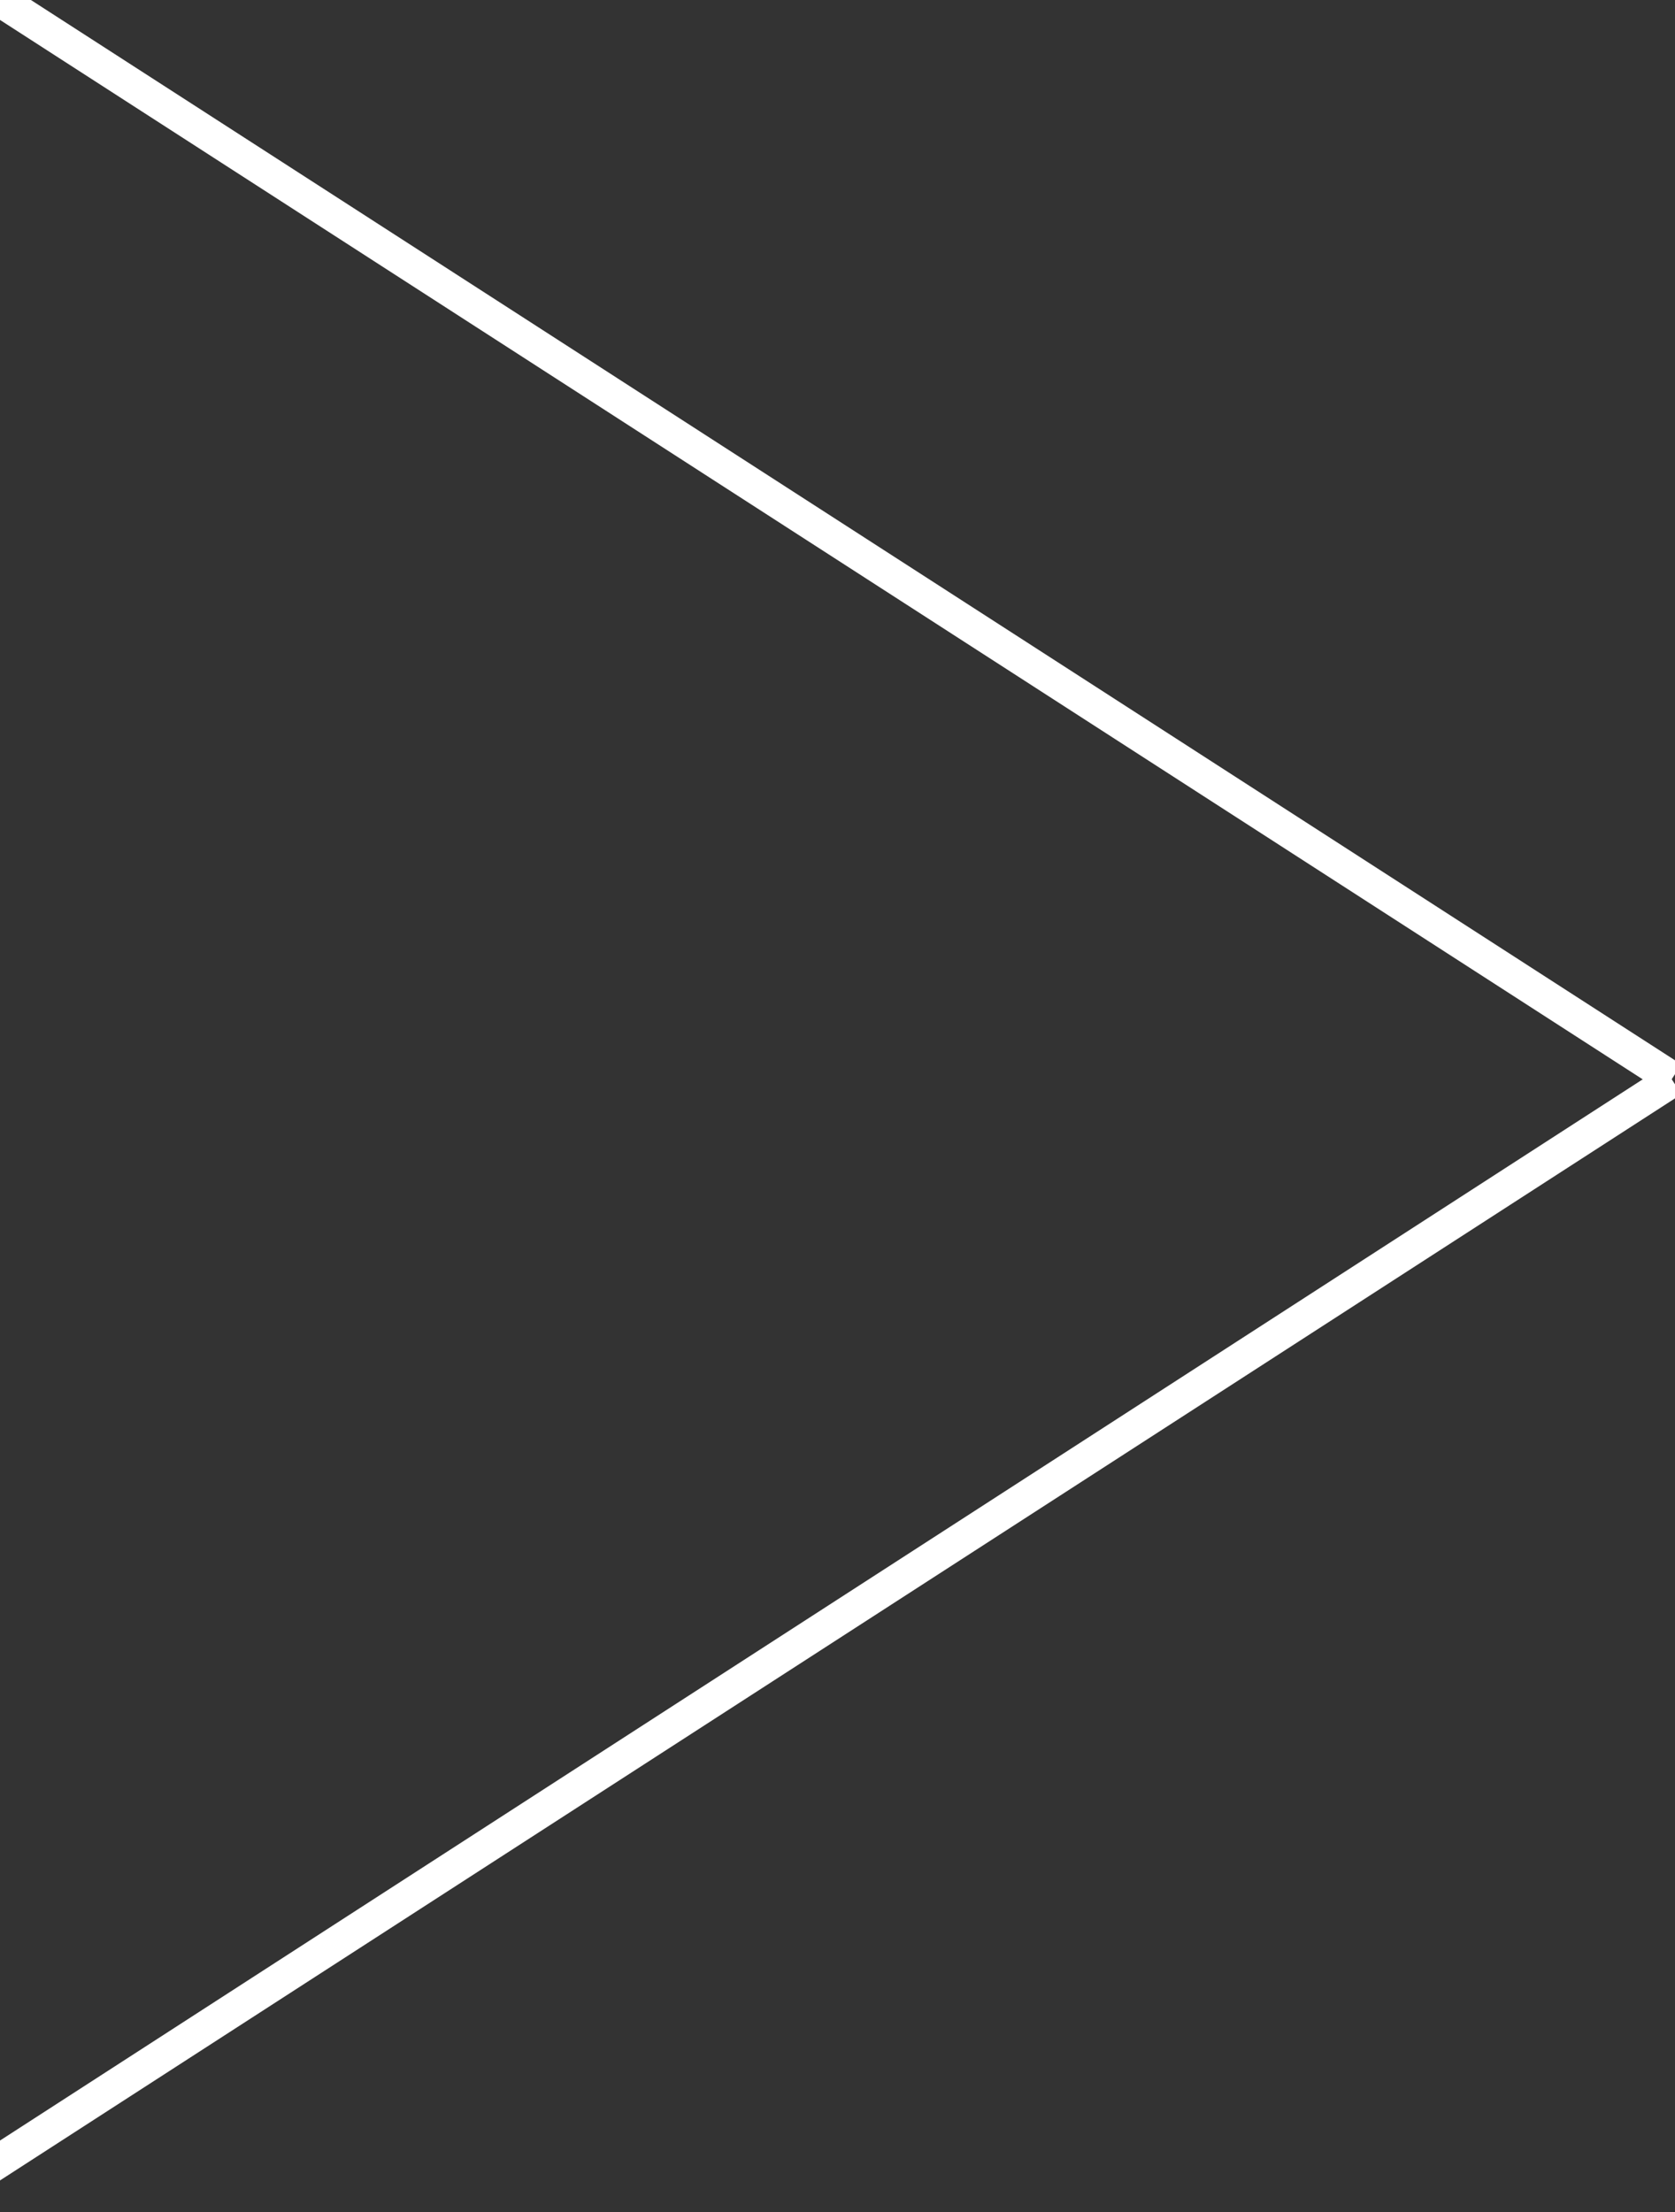 <svg viewBox="0 0 50 66" >
    <rect x="0" y="0" width="50" height="66" fill="#333333" stroke="none"/>
    <g stroke="white" stroke-width="1" fill="none" fill-rule="evenodd" stroke-linecap="square">
        <path d="M0,0 L49.497,31.907" id="Line"></path>
                <path d="M0,64.463 L49.5,32.5" id="Line-Copy"></path>
    </g>
</svg>